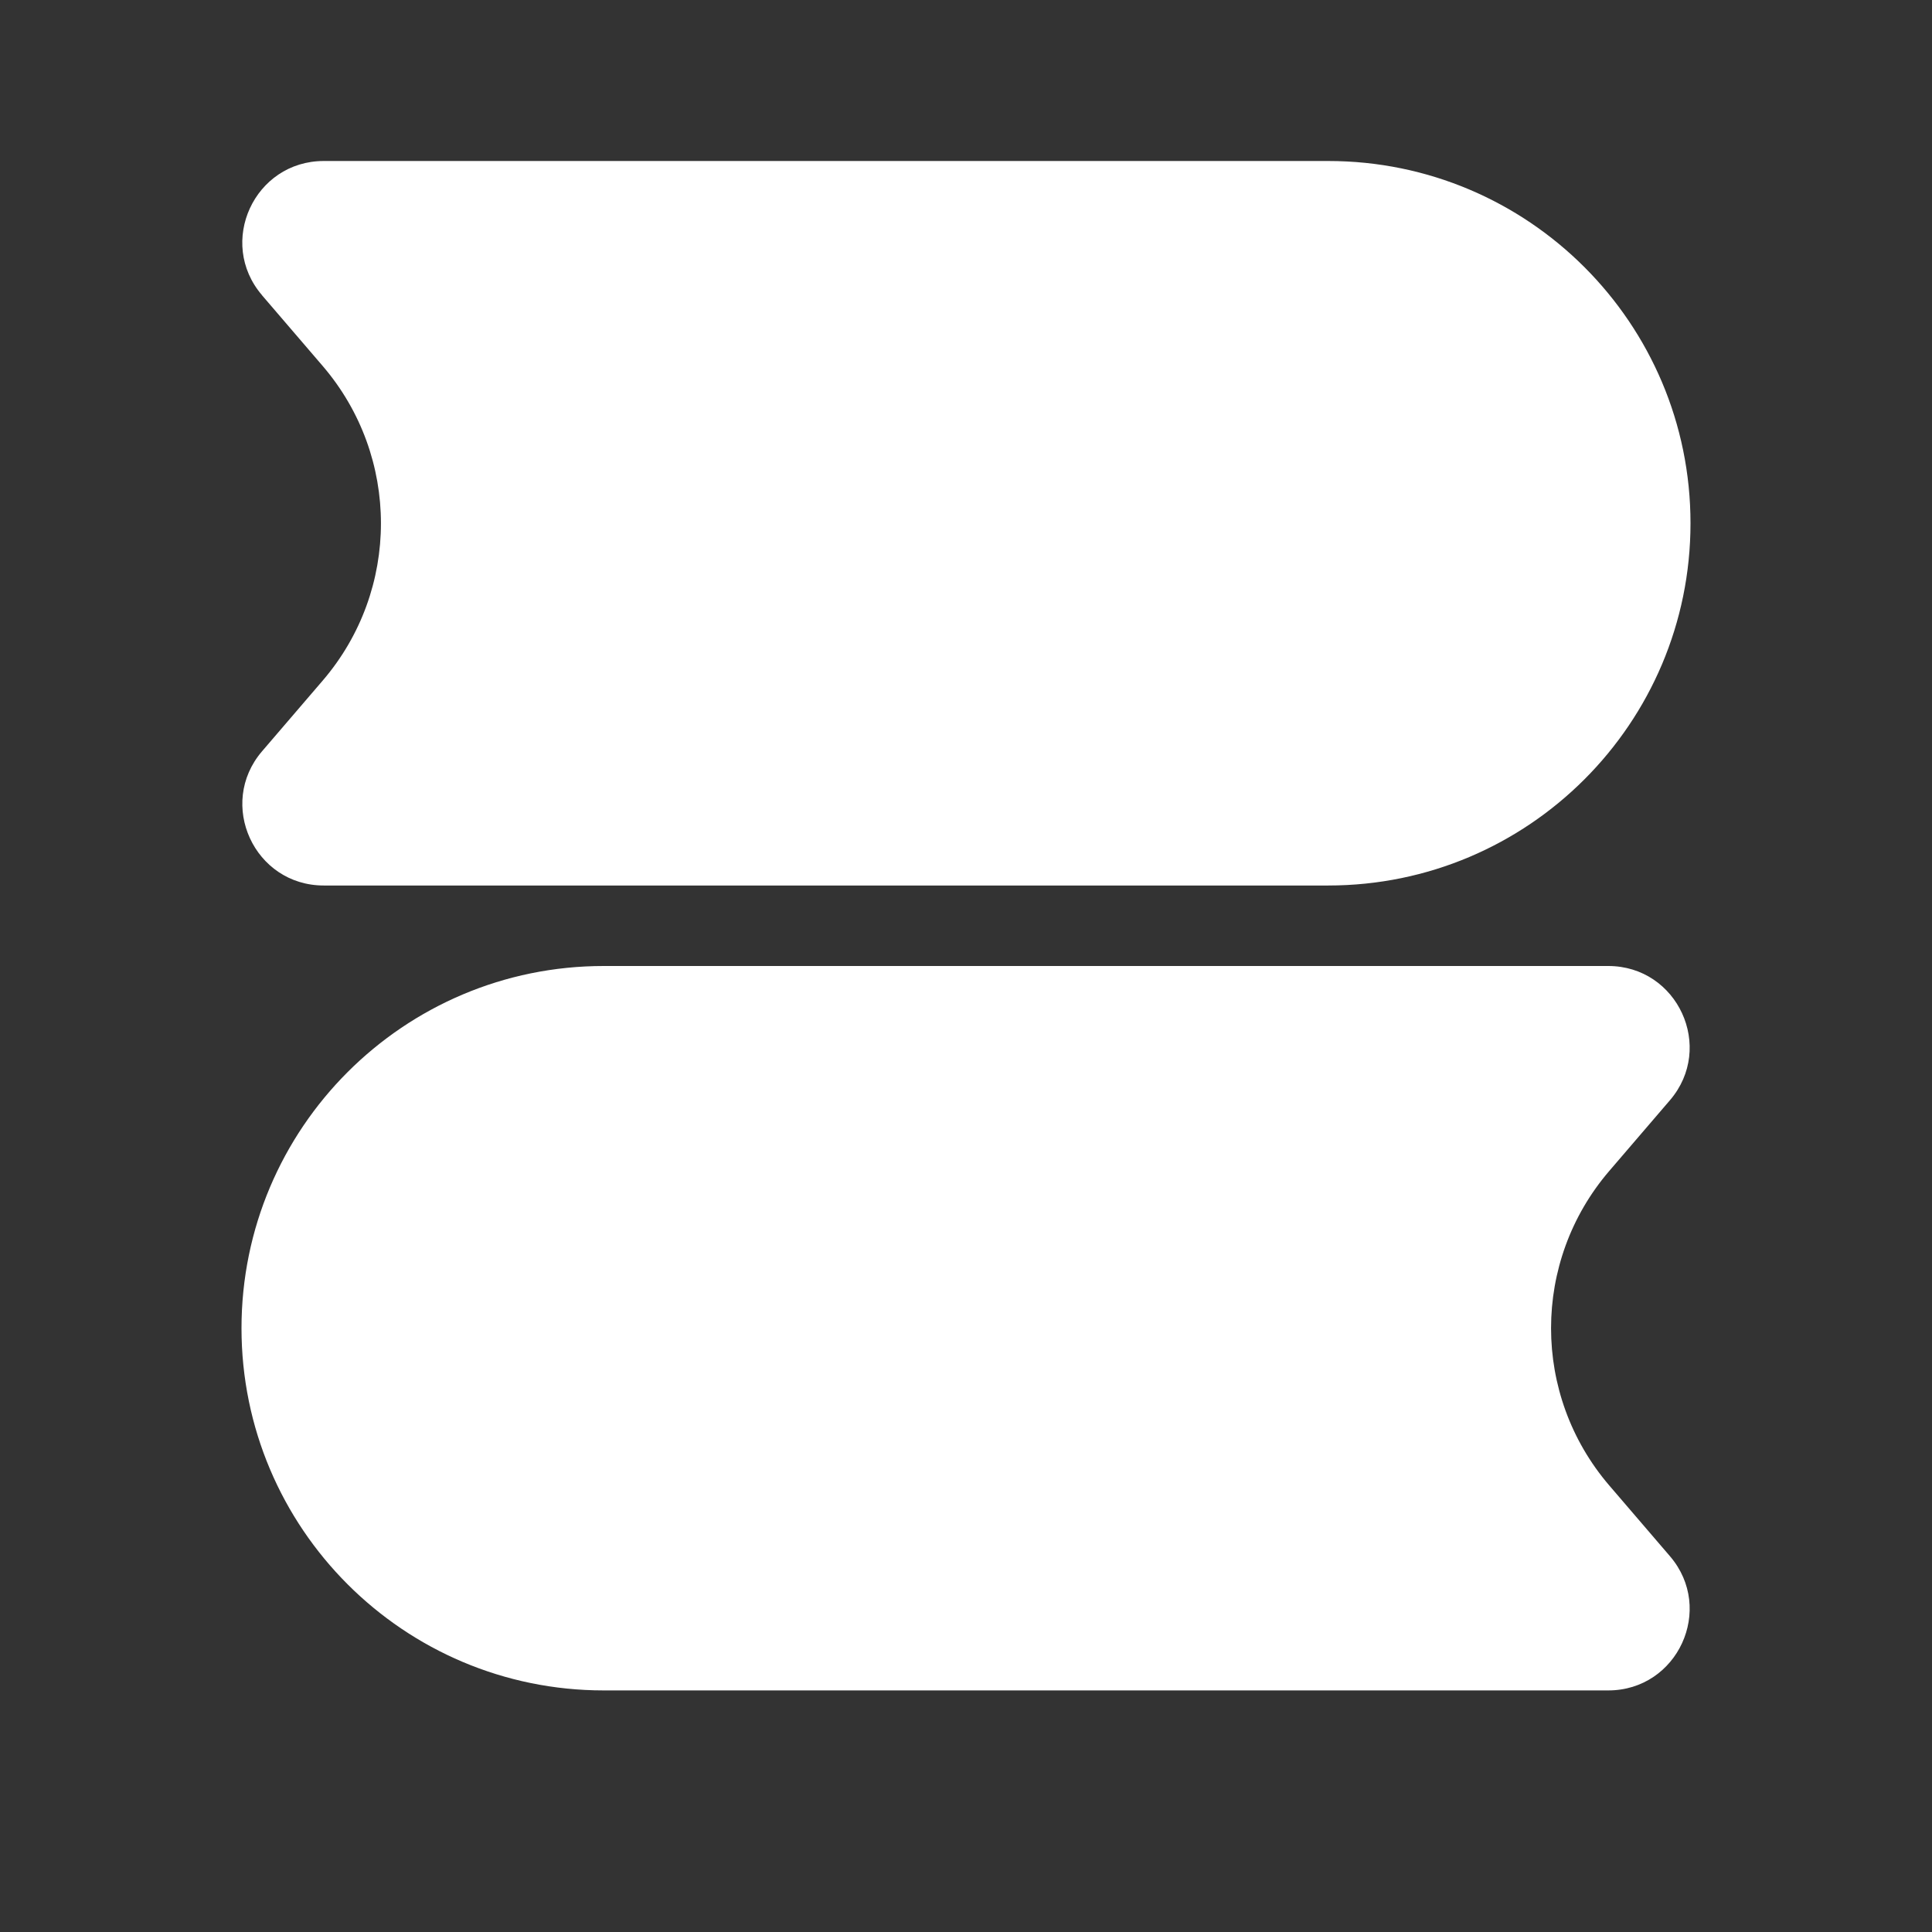 <svg width="24" height="24" xmlns="http://www.w3.org/2000/svg" xmlns:svg="http://www.w3.org/2000/svg">
 <rect width="100%" height="100%" fill="#333333" stroke="none"/>
 <title>book_3_fill</title>
 <g>
  <title>Layer 1</title>
  <g fill-rule="evenodd" fill="none" id="页面-1">
   <g id="Education">
    <g id="book_3_fill">
     <path fill-rule="nonzero" id="MingCute" d="m24,0l0,24l-24,0l0,-24l24,0zm-11.407,23.258l-0.012,0.002l-0.071,0.036l-0.019,0.004l0,0l-0.015,-0.004l-0.071,-0.036c-0.01,-0.003 -0.019,-0 -0.024,0.005l-0.004,0.011l-0.017,0.427l0.005,0.02l0.011,0.012l0.104,0.074l0.015,0.004l0,0l0.012,-0.004l0.104,-0.074l0.013,-0.016l0,0l0.003,-0.017l-0.017,-0.427c-0.002,-0.01 -0.009,-0.017 -0.016,-0.018l0,0zm0.265,-0.113l-0.014,0.002l-0.185,0.092l-0.01,0.01l0,0l-0.003,0.011l0.018,0.43l0.005,0.013l0,0l0.008,0.007l0.201,0.093c0.012,0.004 0.023,-0 0.028,-0.008l0.004,-0.014l-0.034,-0.615c-0.002,-0.012 -0.01,-0.02 -0.019,-0.021l0,0zm-0.715,0.002c-0.01,-0.005 -0.021,-0.002 -0.027,0.005l-0.006,0.014l-0.034,0.615c-0.001,0.011 0.007,0.021 0.017,0.023l0.016,-0.001l0.201,-0.093l0.009,-0.008l0,0l0.004,-0.012l0.018,-0.43l-0.003,-0.013l0,0l-0.009,-0.009l-0.185,-0.092z"/>
     <path fill="#ffffff" id="形状" d="m3.255,3.667c-0.562,-0.655 -0.096,-1.667 0.767,-1.667l12.478,0c2.485,0 4.5,2.015 4.5,4.5c0,2.485 -2.015,4.5 -4.5,4.5l-12.478,0c-0.863,0 -1.328,-1.012 -0.767,-1.667l0.755,-0.88c0.963,-1.123 0.963,-2.781 0,-3.905l-0.755,-0.88zm-0.255,12.833c0,-2.485 2.015,-4.5 4.5,-4.5l12.478,0c0.863,0 1.328,1.012 0.767,1.667l-0.755,0.88c-0.963,1.123 -0.963,2.781 0,3.905l0.755,0.88c0.561,0.655 0.096,1.667 -0.767,1.667l-12.478,0c-2.485,0 -4.5,-2.015 -4.5,-4.5z"/>
    </g>
   </g>
  </g>
 </g>
</svg>